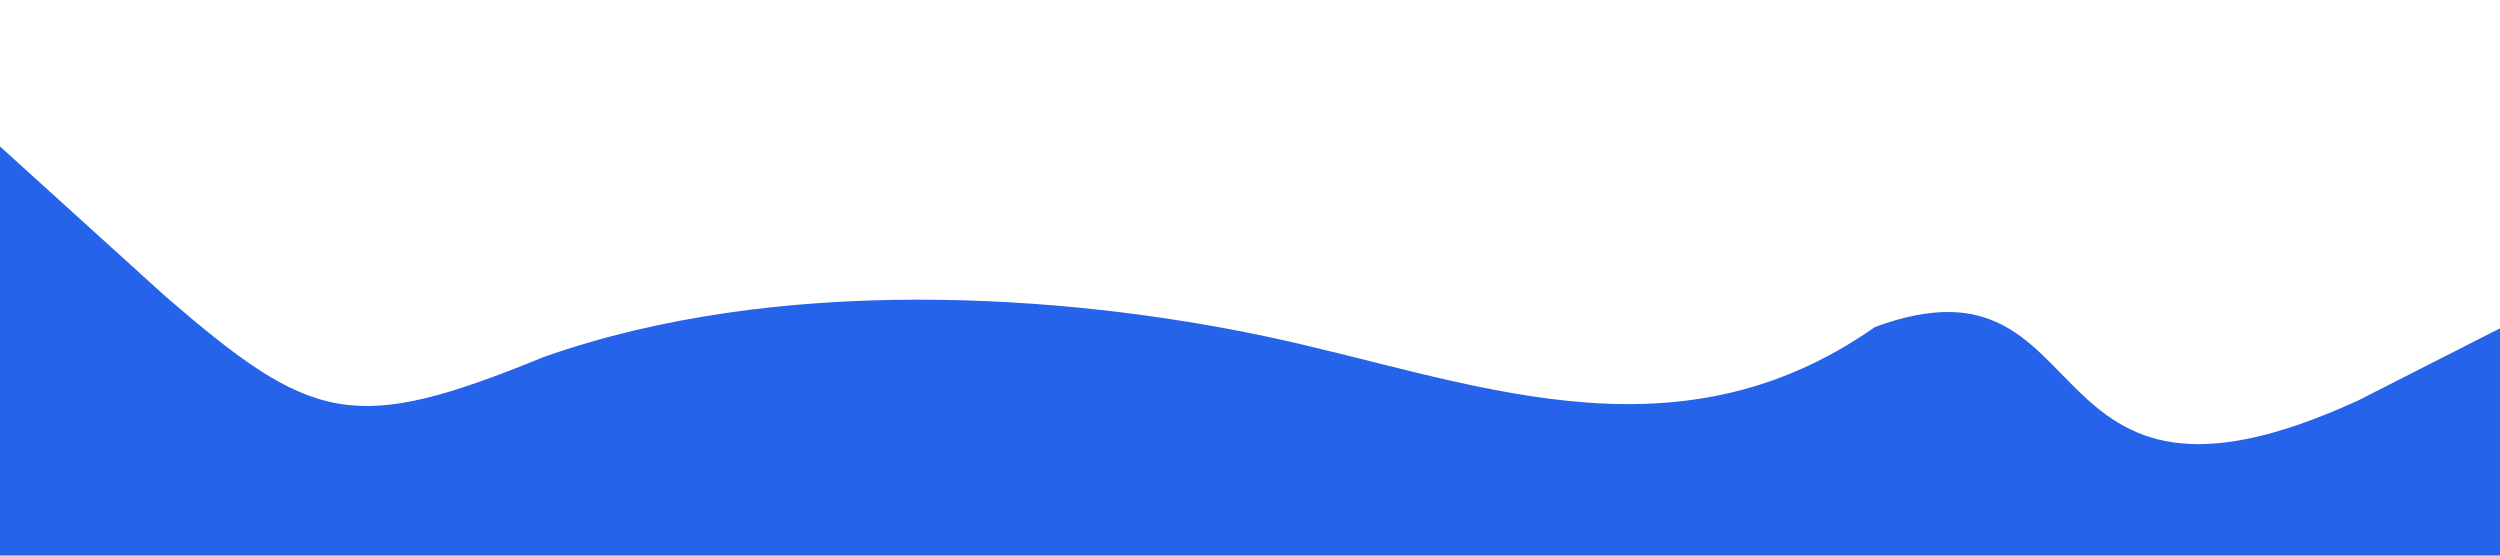 <svg id="ep3rxY75S1d1" xmlns="http://www.w3.org/2000/svg" xmlns:xlink="http://www.w3.org/1999/xlink" viewBox="0 0 1440 320" shape-rendering="geometricPrecision" text-rendering="geometricPrecision"><path d="M0,82.718l95.373,86.419c84.757,73.124,108.024,79.771,217.709,34.9C447.724,156.421,612.226,167.476,728.559,192s234.328,76.852,351.441-5.3c133.835-49.139,83.978,131.658,278.42,42.266L1441.516,186.7L1440,320h-60c-60,0-180,0-300,0s-240,0-360,0-240,0-360,0-240,0-300,0h-60Z" transform="translate(0 1.642)" fill="#2563eb"/></svg>
